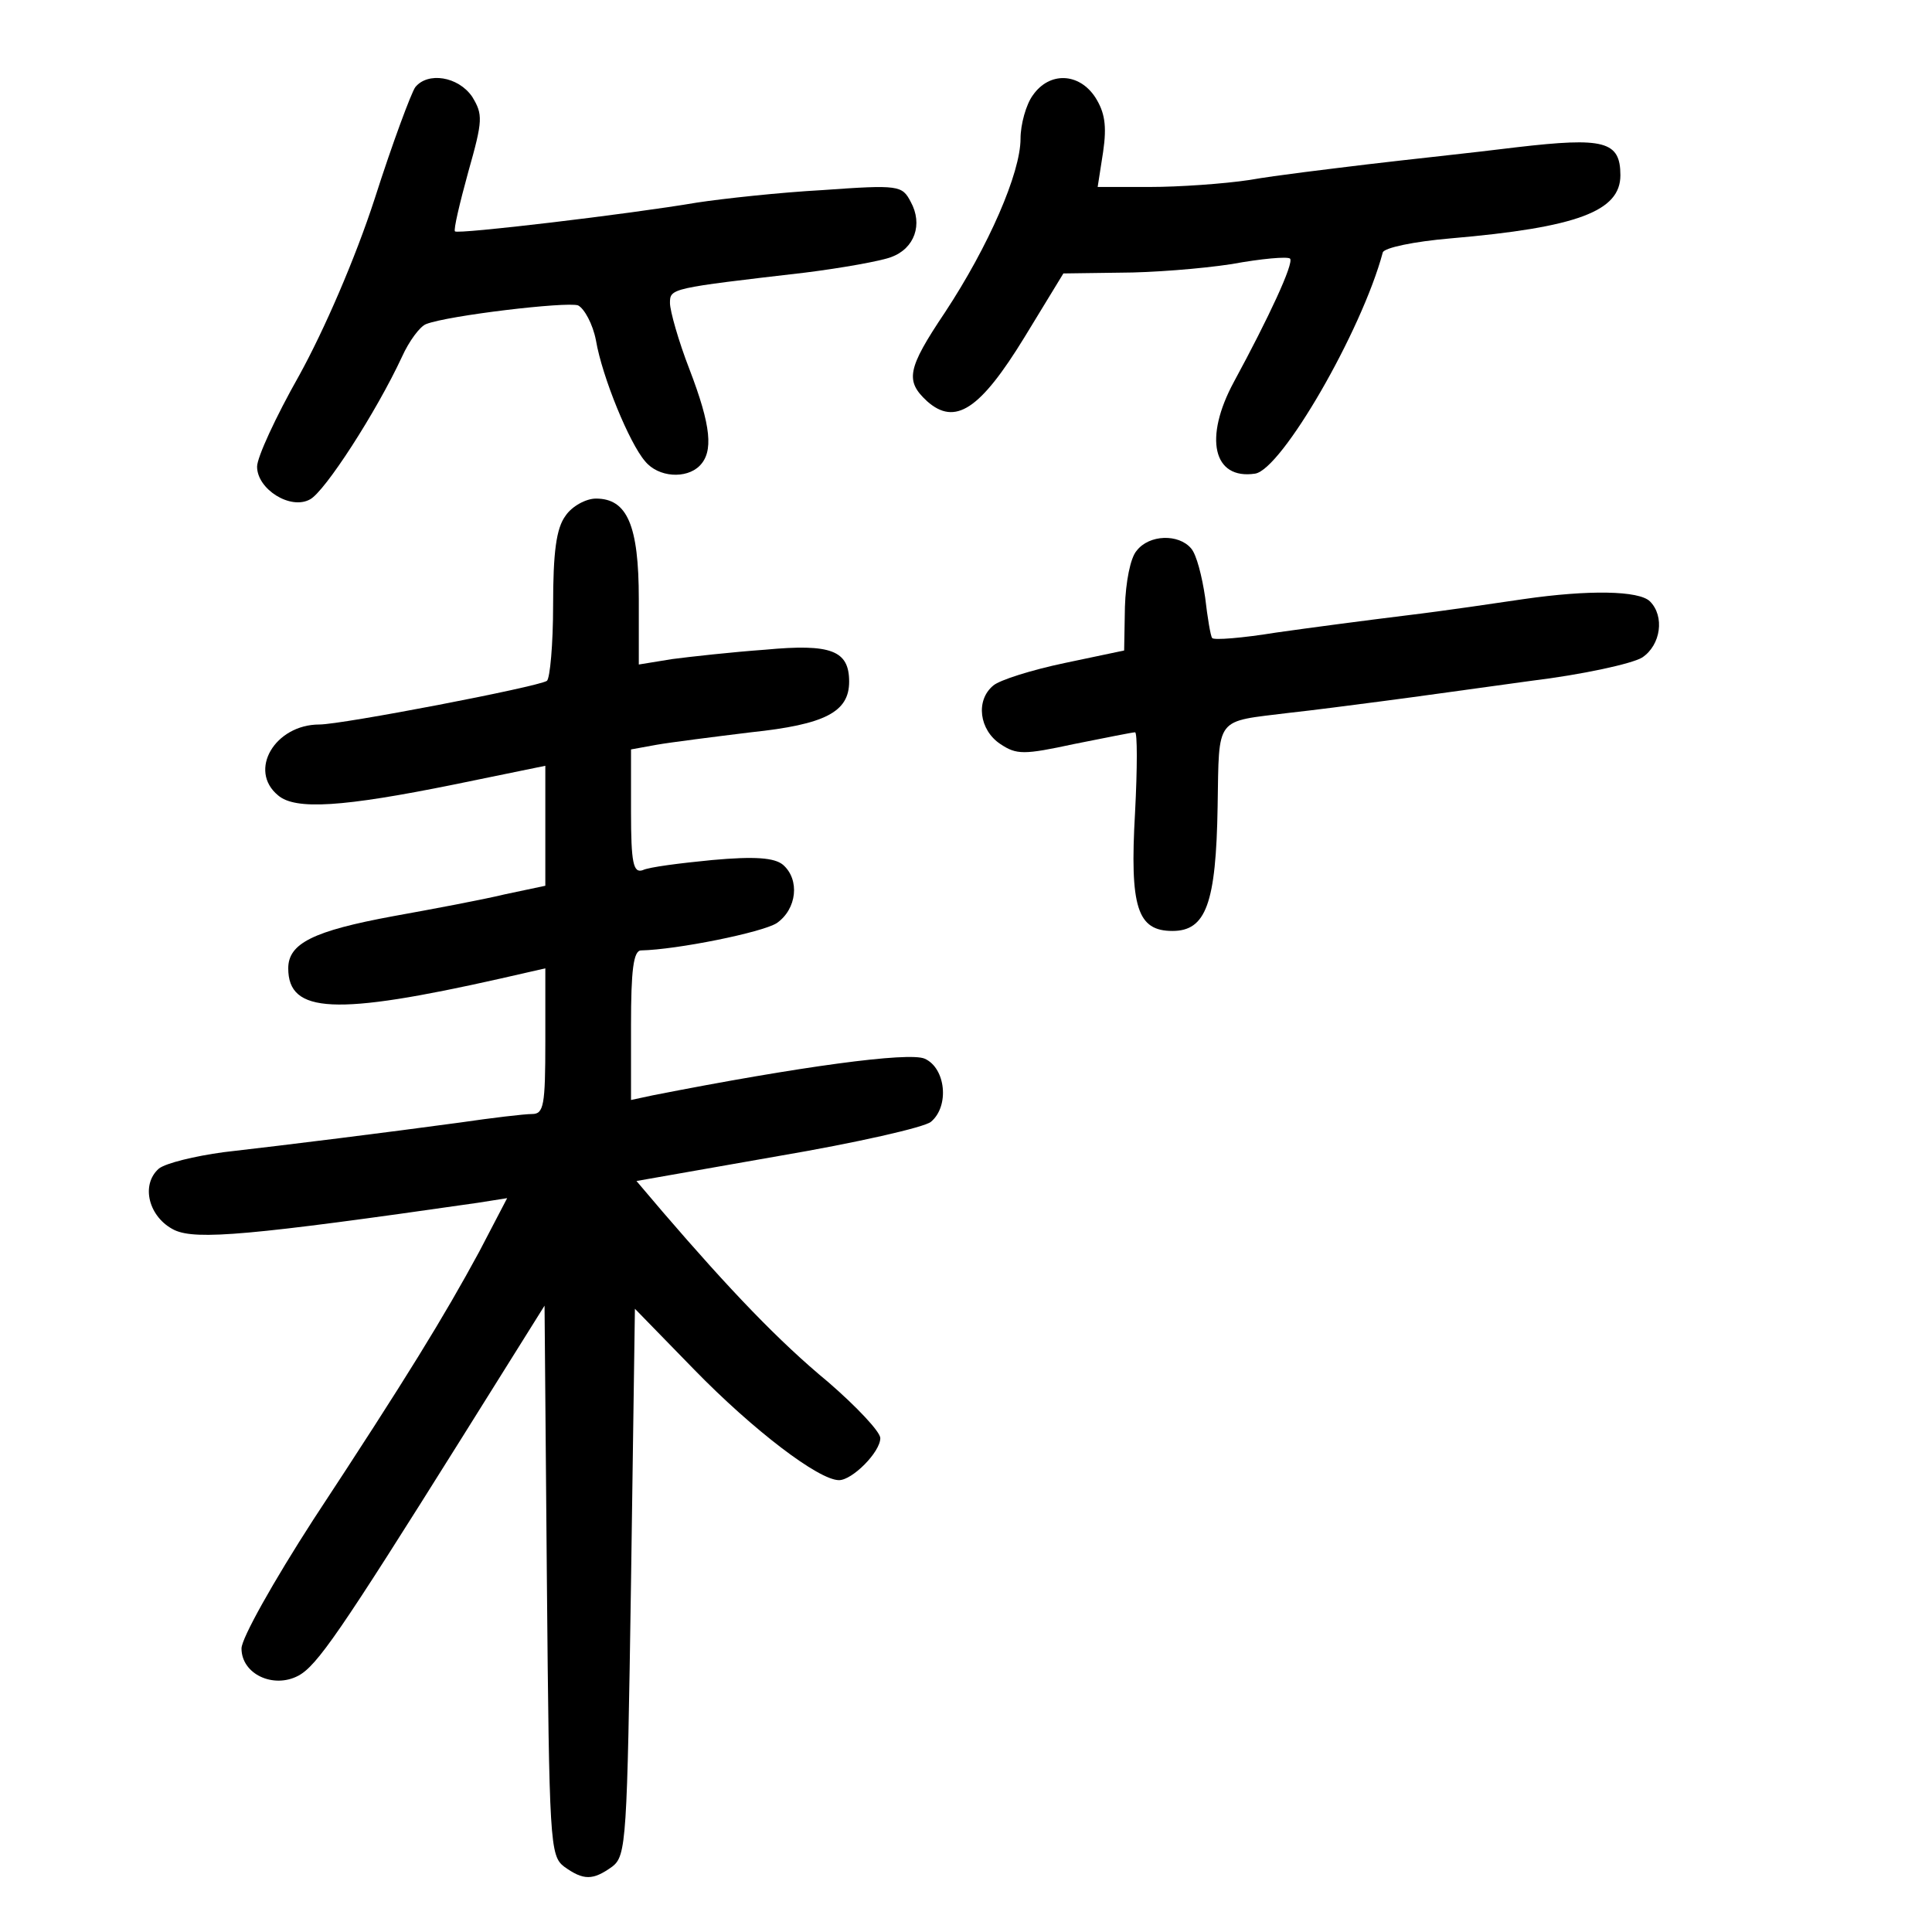 <?xml version="1.0" standalone="no"?>
<!DOCTYPE svg PUBLIC "-//W3C//DTD SVG 20010904//EN"
 "http://www.w3.org/TR/2001/REC-SVG-20010904/DTD/svg10.dtd">
<svg version="1.0" xmlns="http://www.w3.org/2000/svg"
 width="248pt" height="248pt" viewBox="0 0 248 248"
 preserveAspectRatio="xMidYMid meet">
<g transform="translate(0,248) scale(0.1,-0.1)"
fill="#000000" stroke="none">
<path d="M533 2368 c-5 -7 -29 -71 -52 -143 -25 -77 -65 -169 -97 -227 -30
-53 -54 -105 -54 -117 0 -29 43 -56 68 -42 19 10 85 112 118 183 9 20 23 39
31 42 28 11 180 29 195 24 8 -4 19 -24 23 -45 8 -47 43 -132 63 -155 17 -21
53 -23 70 -6 18 18 15 51 -13 124 -14 36 -25 75 -25 85 0 19 1 19 173 39 48 6
98 15 111 20 30 11 41 42 25 71 -11 21 -15 22 -113 15 -55 -3 -128 -11 -161
-16 -88 -15 -308 -41 -311 -37 -2 2 6 36 17 76 19 67 19 74 5 97 -18 26 -57
32 -73 12z"/>
<path d="M1326 2358 c-9 -12 -16 -38 -16 -56 0 -44 -41 -138 -97 -223 -49 -73
-51 -88 -23 -114 36 -32 68 -11 125 82 l50 82 73 1 c40 0 104 5 143 11 38 7
72 10 75 7 5 -6 -27 -75 -72 -158 -39 -72 -27 -126 27 -118 34 5 137 183 164
284 2 6 40 14 87 18 163 14 218 35 218 81 0 44 -21 49 -133 36 -56 -7 -142
-16 -192 -22 -49 -6 -117 -14 -151 -20 -33 -5 -91 -9 -128 -9 l-67 0 7 45 c5
34 2 51 -10 70 -21 32 -59 33 -80 3z"/>
<path d="M726 1818 c-12 -16 -16 -47 -16 -115 0 -50 -4 -94 -8 -97 -13 -8
-263 -56 -292 -56 -57 0 -92 -59 -53 -91 22 -19 83 -15 226 14 l117 24 0 -77
0 -77 -52 -11 c-29 -7 -93 -19 -143 -28 -103 -19 -135 -35 -135 -67 0 -58 60
-61 273 -13 l57 13 0 -94 c0 -82 -2 -93 -17 -93 -10 0 -52 -5 -93 -11 -96 -13
-216 -28 -303 -38 -37 -5 -74 -14 -83 -21 -24 -21 -13 -63 20 -79 28 -13 97
-7 389 35 l38 6 -36 -69 c-45 -83 -92 -160 -213 -344 -51 -79 -92 -152 -92
-165 0 -33 41 -52 73 -35 24 13 53 55 209 304 l107 171 3 -353 c3 -336 4 -353
22 -367 25 -18 37 -18 62 0 18 14 19 33 24 365 l5 351 76 -78 c76 -78 160
-142 186 -142 17 0 53 36 53 54 0 8 -30 40 -67 72 -63 52 -126 118 -212 218
l-34 40 182 32 c100 17 188 37 196 44 24 20 19 69 -8 81 -20 9 -161 -10 -349
-47 l-28 -6 0 96 c0 70 3 96 13 96 46 1 155 23 174 35 26 18 30 56 8 75 -11 9
-36 11 -91 6 -41 -4 -81 -9 -89 -13 -12 -4 -15 9 -15 75 l0 80 33 6 c17 3 72
10 121 16 95 10 126 26 126 65 0 40 -23 49 -108 41 -42 -3 -96 -9 -119 -12
l-43 -7 0 84 c0 95 -15 129 -55 129 -13 0 -31 -10 -39 -22z"/>
<path d="M1459 1773 c-8 -9 -14 -40 -15 -72 l-1 -56 -76 -16 c-43 -9 -84 -22
-92 -29 -23 -19 -18 -57 9 -75 21 -14 30 -14 95 0 40 8 75 15 78 15 3 0 3 -46
0 -103 -7 -122 3 -152 48 -152 43 0 56 35 58 160 2 117 -4 108 92 120 28 3 82
10 120 15 39 5 124 17 190 26 66 8 130 22 143 30 24 16 29 53 10 72 -14 14
-79 15 -162 3 -34 -5 -101 -15 -151 -21 -49 -6 -125 -16 -167 -22 -43 -7 -80
-10 -82 -7 -2 2 -6 26 -9 52 -4 27 -11 55 -18 63 -16 19 -54 18 -70 -3z"/>
</g>
</svg>
